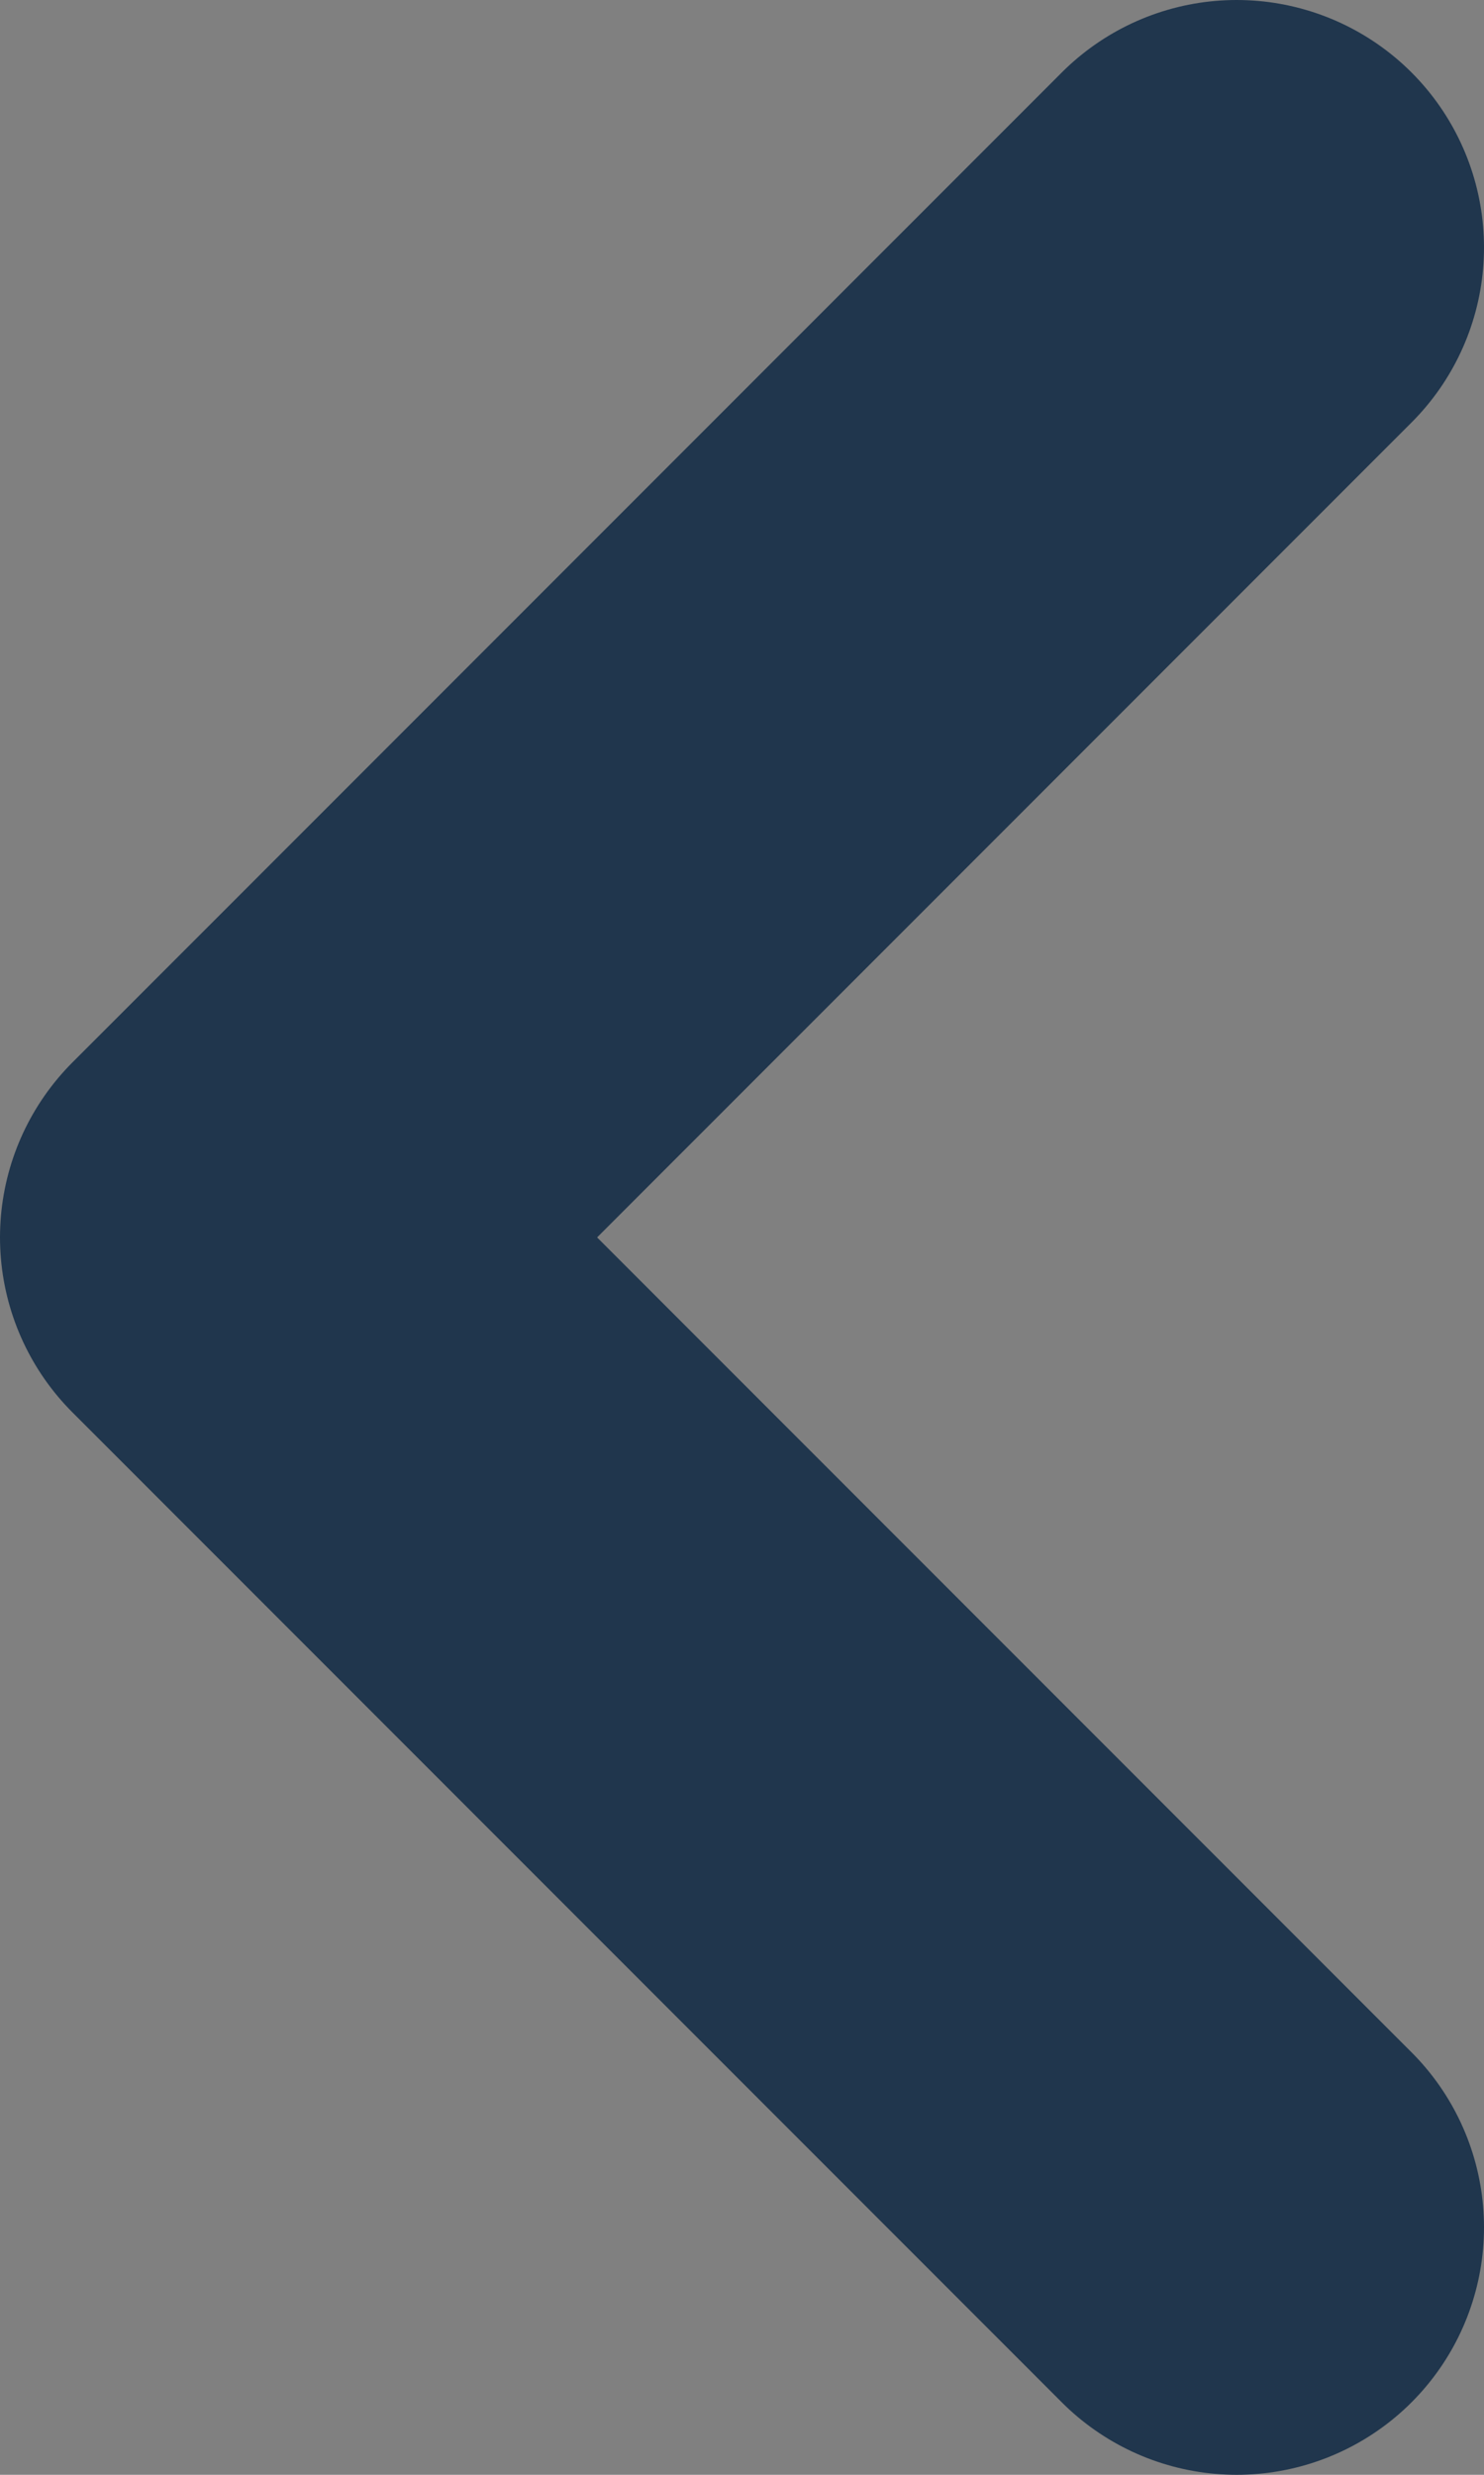 <svg width="6" height="10" viewBox="0 0 6 10" fill="none" xmlns="http://www.w3.org/2000/svg">
<rect x="0" y="0" width="6" height="10" fill="#808080" stroke="none"/>
<path d="M5 1L1 5L5 1ZM1 5L5 9L1 5Z" fill="#EEF4FF"/>
<path d="M5 1L1 5L5 9" stroke="#20364D" stroke-width="2" stroke-linecap="round" stroke-linejoin="round"/>
</svg>
